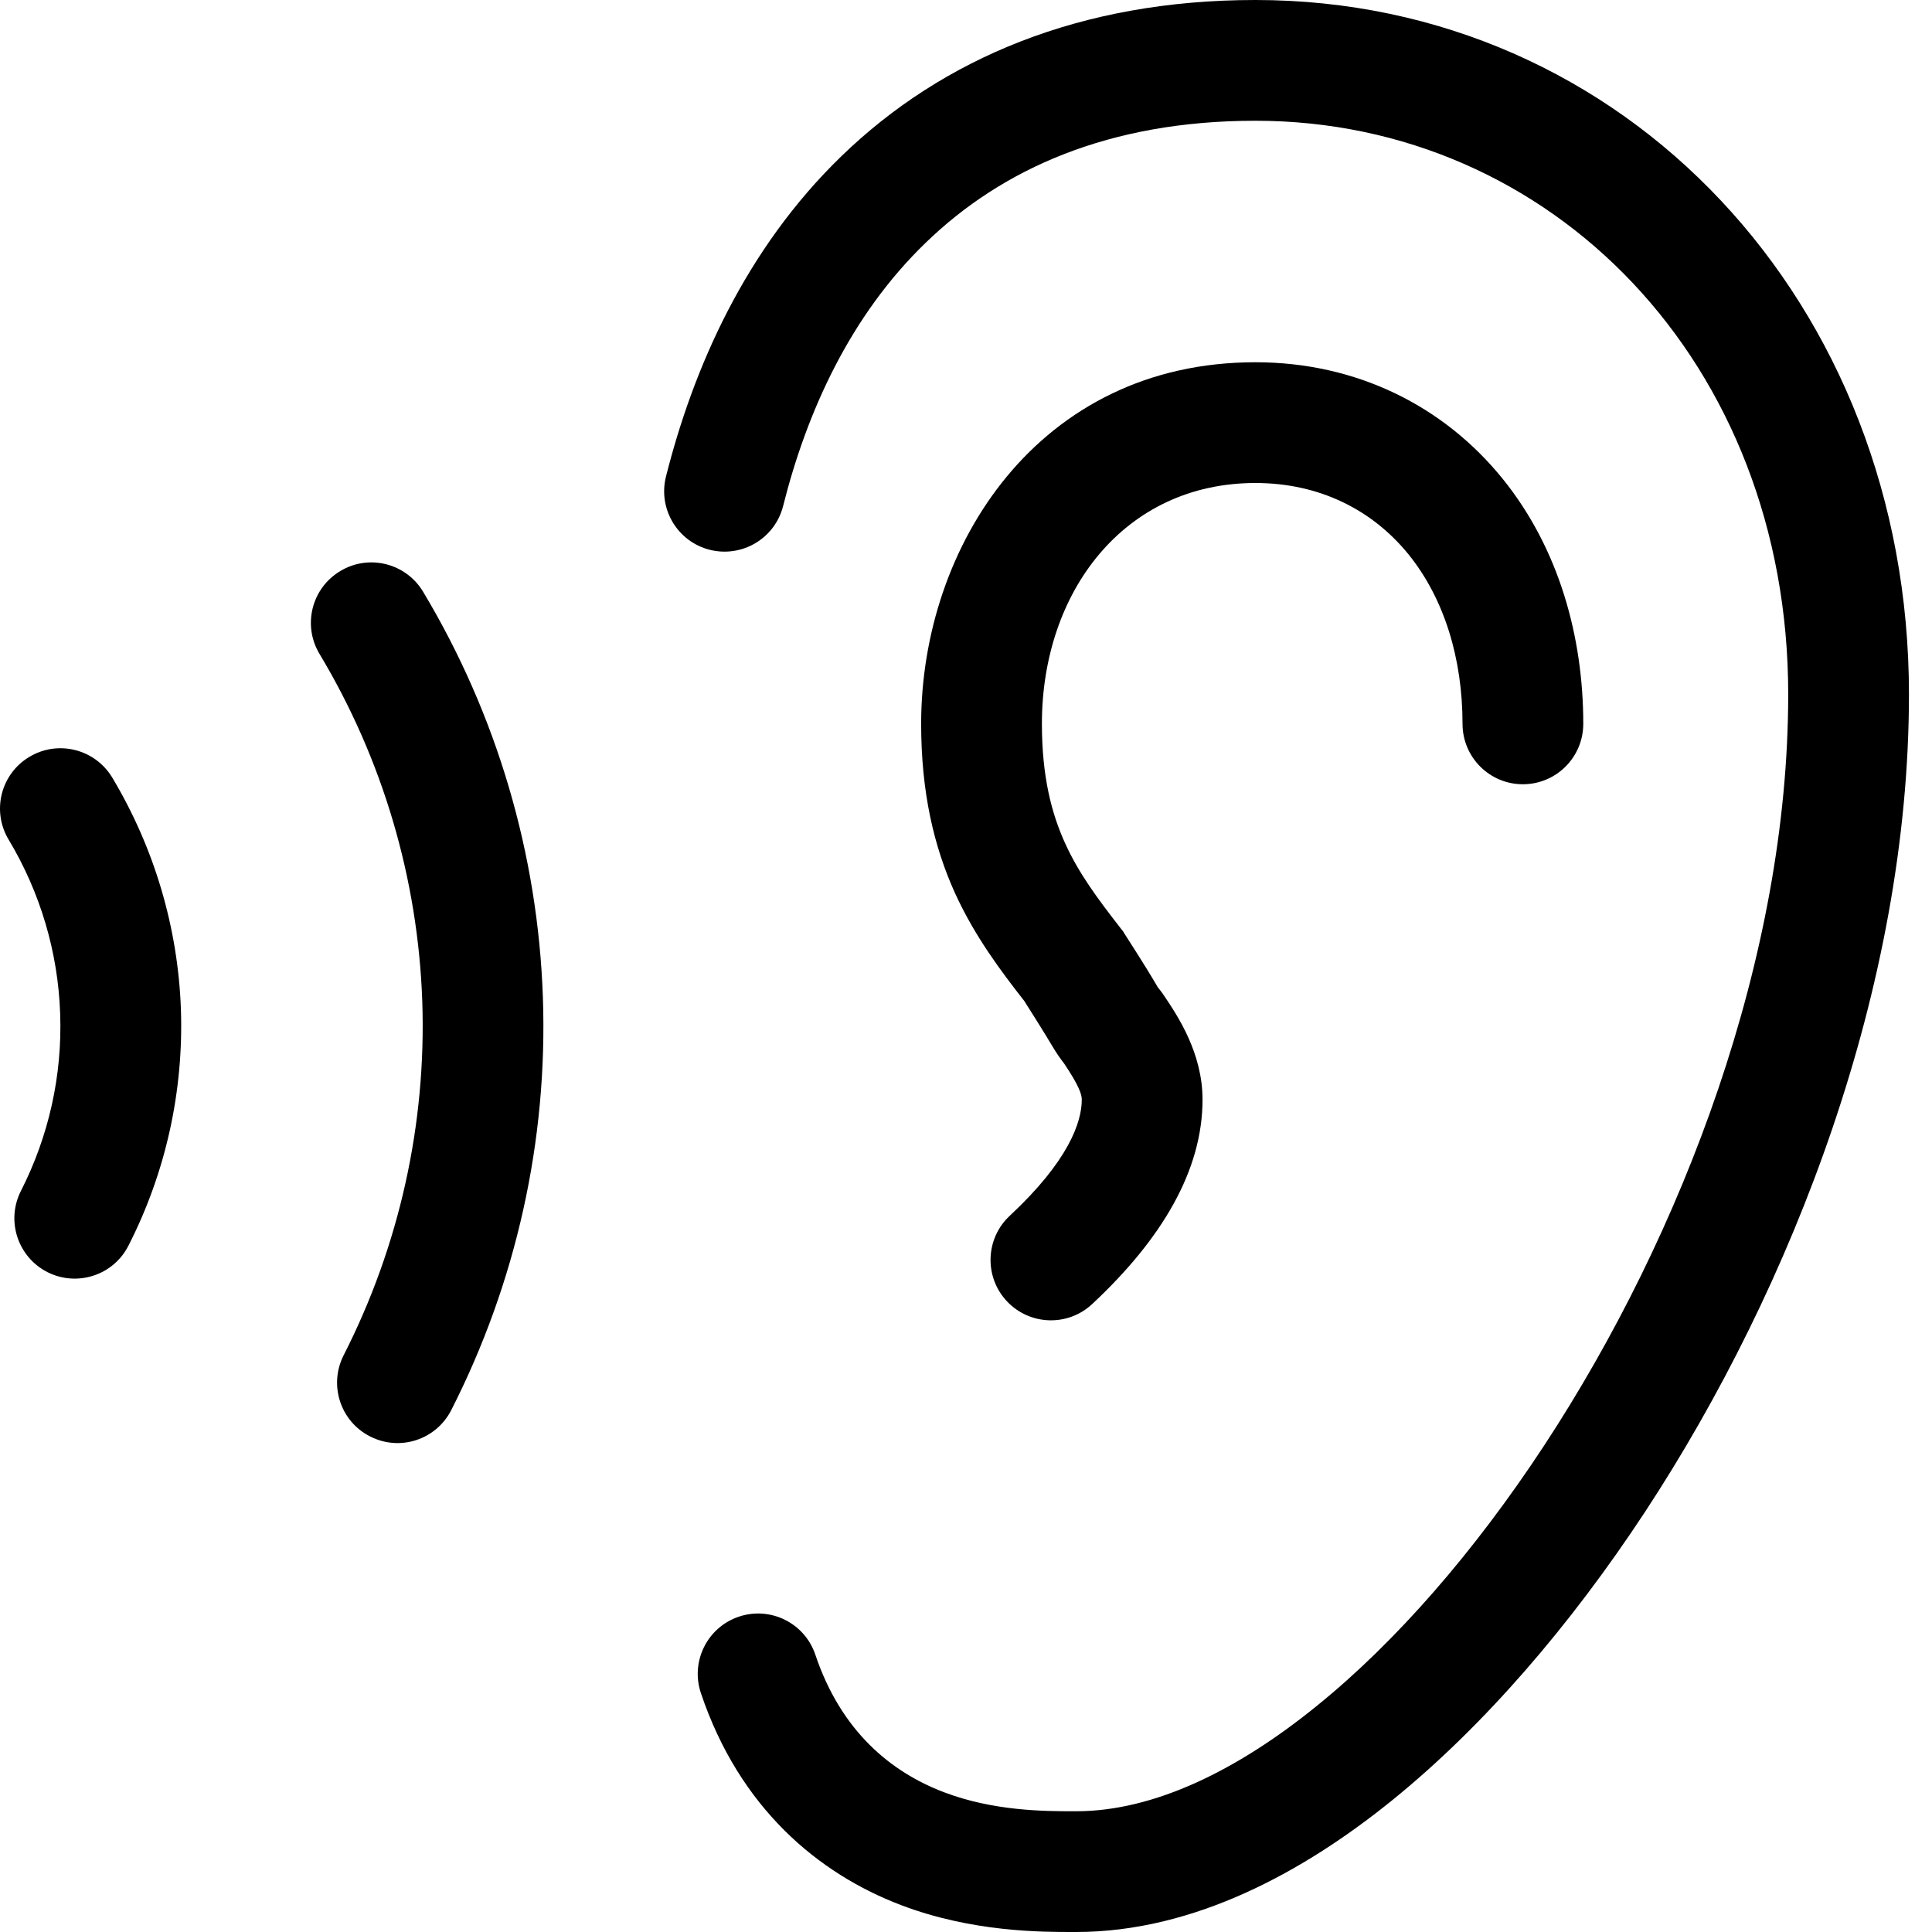<svg width="14" height="14" viewBox="0 0 14 14" fill="none" xmlns="http://www.w3.org/2000/svg">
<path d="M6.099 1.13C6.828 0.425 7.827 0 9.097 0C11.777 0 13.833 2.197 13.833 5.031C13.833 7.146 12.994 9.32 11.921 10.955C11.38 11.778 10.752 12.508 10.09 13.044C9.453 13.56 8.656 14 7.798 14L7.771 14C7.549 14 7.044 14.001 6.529 13.805C5.93 13.577 5.359 13.102 5.079 12.269C5.002 12.04 5.125 11.792 5.354 11.715C5.583 11.638 5.831 11.761 5.908 11.99C6.096 12.549 6.459 12.842 6.84 12.987C7.197 13.123 7.564 13.125 7.779 13.125L7.798 13.125C8.364 13.125 8.968 12.827 9.539 12.364C10.116 11.898 10.686 11.242 11.19 10.474C12.195 8.942 12.958 6.933 12.958 5.031C12.958 2.629 11.245 0.875 9.097 0.875C8.037 0.875 7.261 1.223 6.708 1.759C6.16 2.288 5.846 2.986 5.675 3.666C5.616 3.901 5.378 4.043 5.143 3.984C4.909 3.925 4.767 3.687 4.826 3.453C5.022 2.675 5.397 1.809 6.099 1.13Z" fill="#000001"/>
<path d="M9.097 3.5C8.148 3.5 7.55 4.287 7.55 5.245C7.55 5.627 7.62 5.894 7.717 6.108C7.817 6.329 7.953 6.511 8.124 6.731L8.137 6.747L8.148 6.765C8.295 6.994 8.35 7.086 8.378 7.134L8.391 7.156C8.393 7.157 8.397 7.163 8.414 7.185L8.423 7.197L8.436 7.216C8.537 7.366 8.714 7.633 8.714 7.968C8.714 8.481 8.42 8.978 7.914 9.45C7.737 9.615 7.46 9.605 7.295 9.428C7.131 9.252 7.14 8.975 7.317 8.81C7.743 8.413 7.839 8.132 7.839 7.968C7.839 7.93 7.818 7.866 7.712 7.708C7.699 7.691 7.684 7.671 7.671 7.652C7.654 7.628 7.641 7.606 7.63 7.588L7.627 7.583C7.603 7.543 7.554 7.461 7.422 7.253C7.254 7.038 7.064 6.787 6.919 6.469C6.768 6.134 6.675 5.743 6.675 5.245C6.675 3.959 7.524 2.625 9.097 2.625C9.829 2.625 10.462 2.941 10.89 3.471C11.299 3.978 11.473 4.619 11.473 5.245C11.473 5.487 11.277 5.683 11.035 5.683C10.794 5.683 10.598 5.487 10.598 5.245C10.598 4.772 10.466 4.34 10.209 4.02C9.947 3.696 9.563 3.5 9.097 3.5Z" fill="#000001"/>
<path d="M0.212 5.485C0.419 5.36 0.688 5.427 0.813 5.634C1.118 6.143 1.29 6.722 1.311 7.315C1.331 7.908 1.201 8.497 0.931 9.026C0.822 9.242 0.558 9.327 0.343 9.218C0.128 9.108 0.042 8.845 0.152 8.629C0.354 8.232 0.452 7.791 0.436 7.346C0.421 6.901 0.292 6.467 0.063 6.085C-0.062 5.878 0.005 5.609 0.212 5.485Z" fill="#000001"/>
<path d="M3.066 4.288C2.942 4.081 2.673 4.013 2.466 4.138C2.258 4.262 2.191 4.531 2.315 4.738C2.773 5.501 3.029 6.368 3.06 7.257C3.09 8.146 2.894 9.028 2.49 9.821C2.381 10.036 2.466 10.3 2.682 10.409C2.897 10.519 3.16 10.434 3.27 10.218C3.741 9.293 3.97 8.264 3.934 7.227C3.898 6.189 3.6 5.178 3.066 4.288Z" fill="#000001"/>
<zoom style="dark" value="|:#F7F9FA |:#F7F9FA"/>
</svg>
